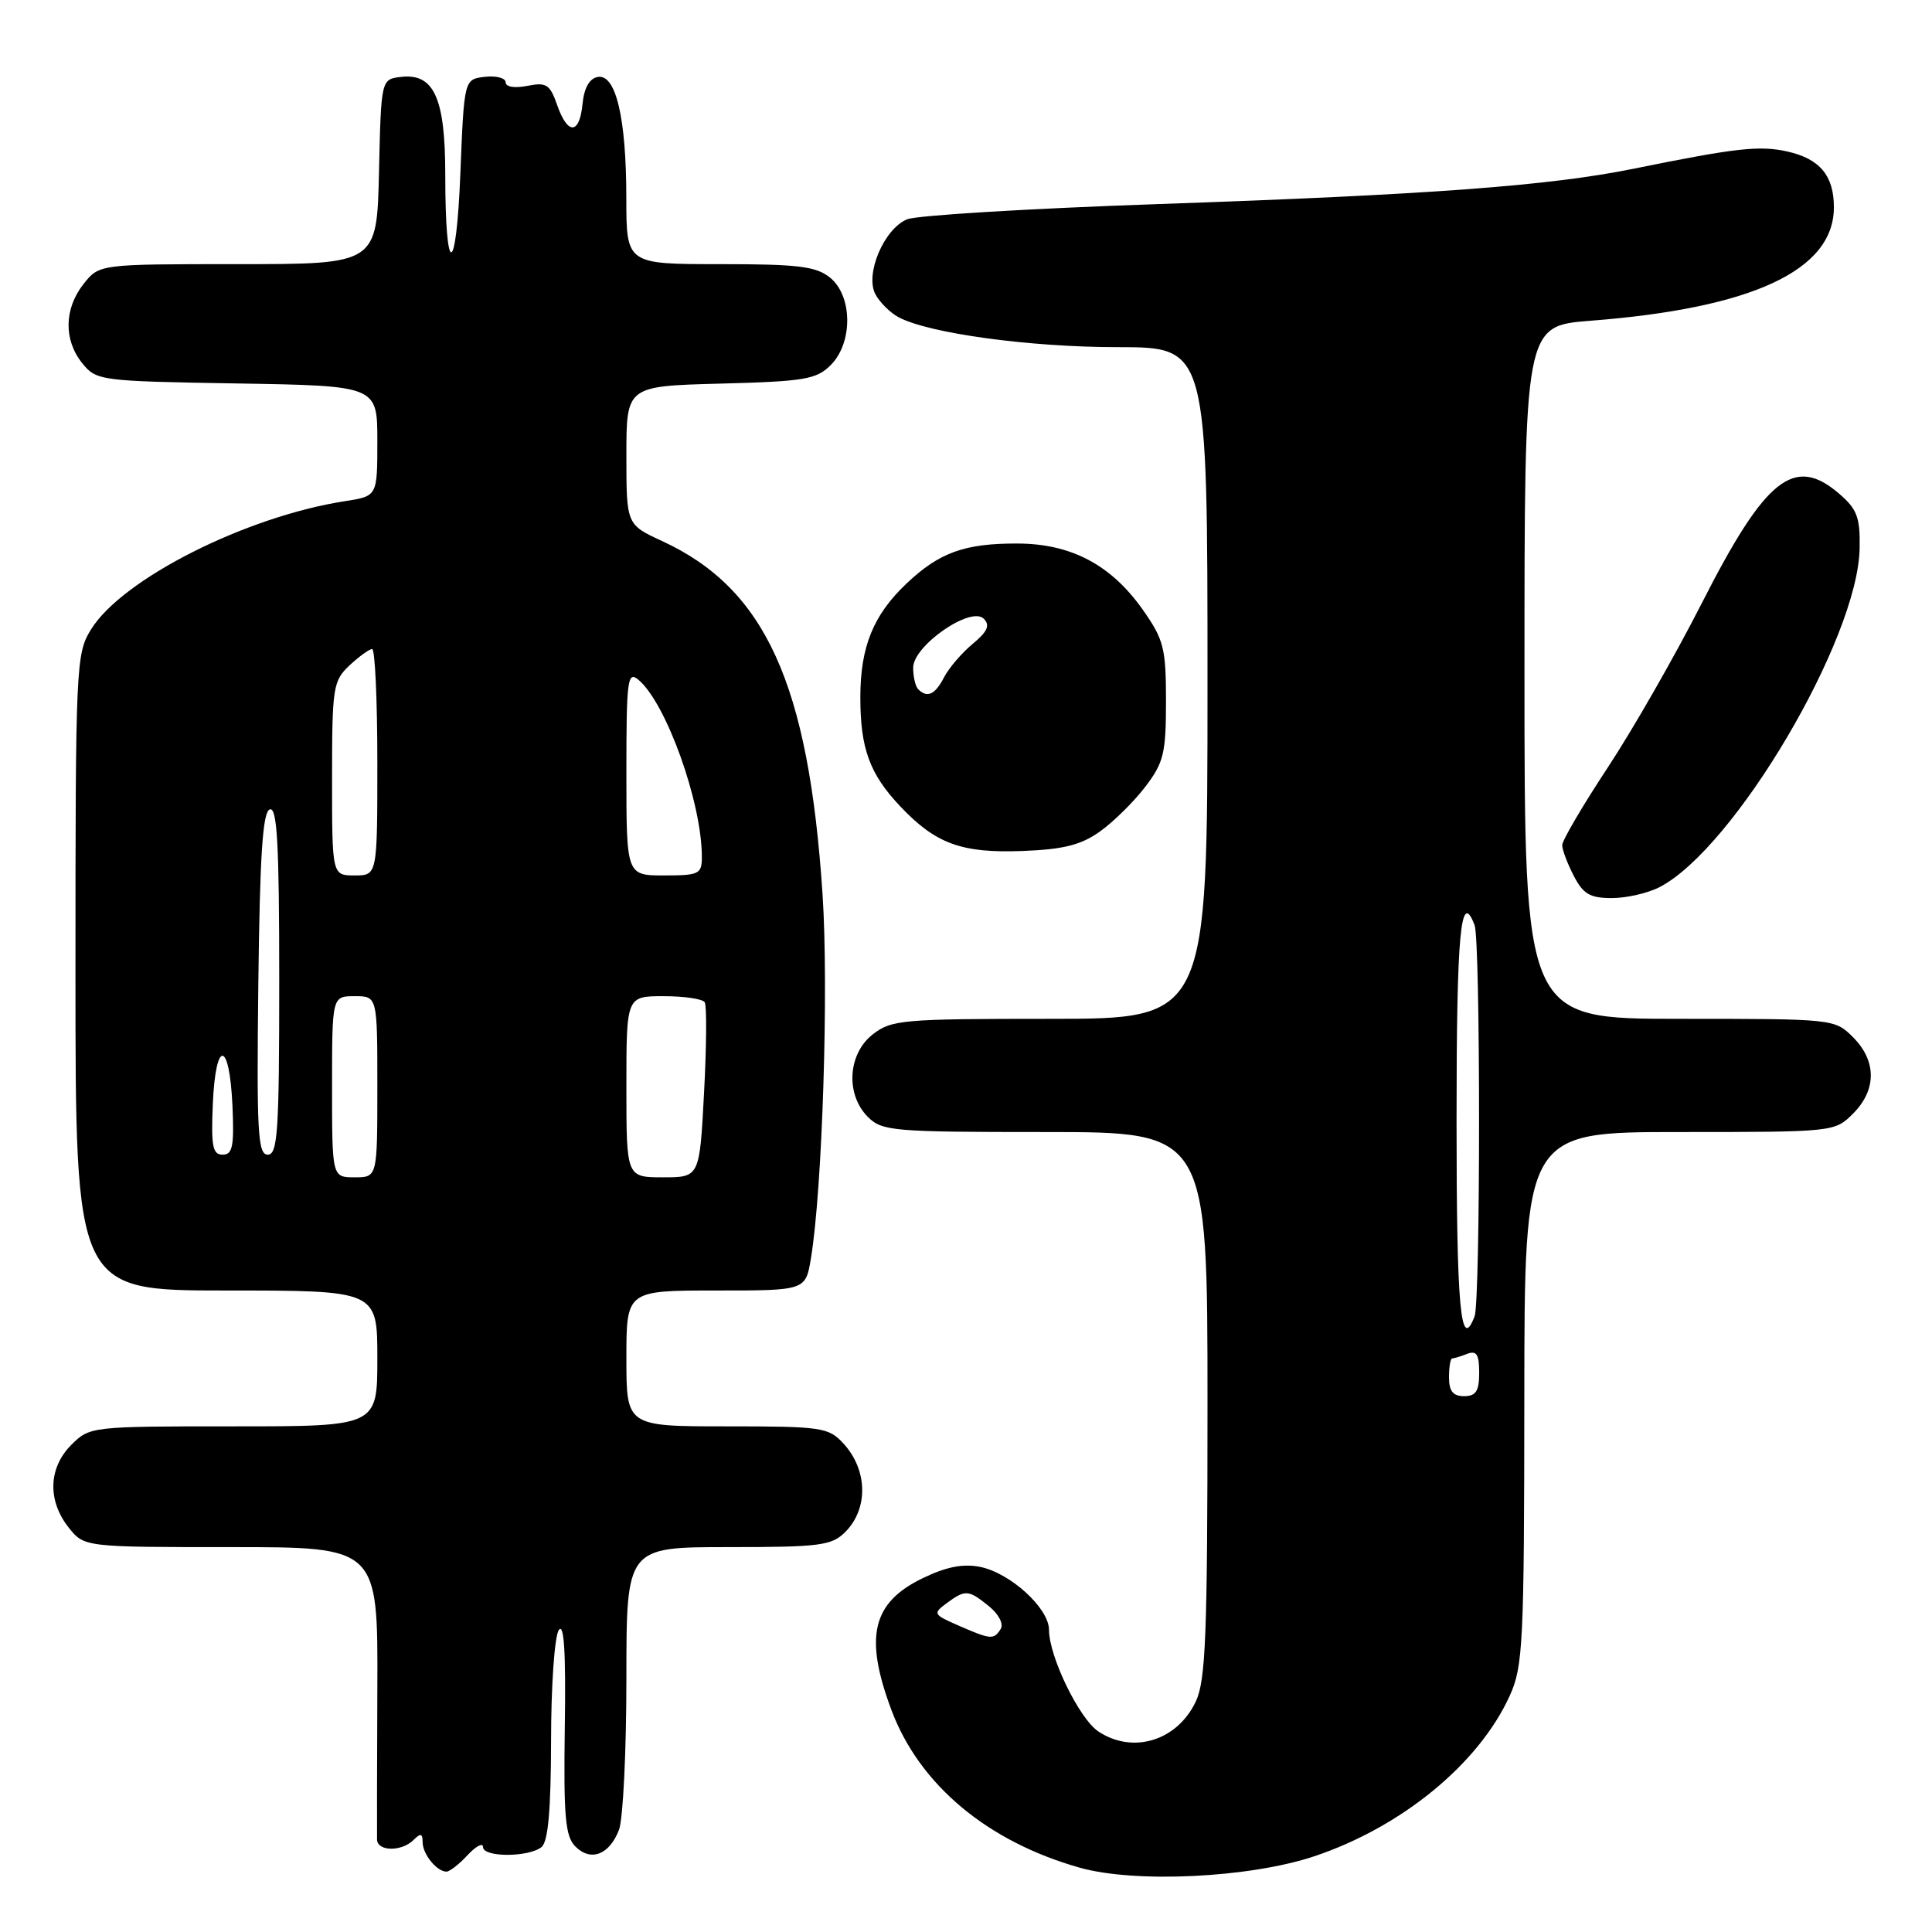 <?xml version="1.0" encoding="UTF-8" standalone="no"?>
<!DOCTYPE svg PUBLIC "-//W3C//DTD SVG 1.1//EN" "http://www.w3.org/Graphics/SVG/1.1/DTD/svg11.dtd" >
<svg xmlns="http://www.w3.org/2000/svg" xmlns:xlink="http://www.w3.org/1999/xlink" version="1.1" viewBox="0 0 256 256">
 <g >
 <path fill="currentColor"
d=" M 174.14 245.97 C 185.74 242.09 195.96 233.70 200.05 224.69 C 201.81 220.83 201.96 217.73 201.98 185.25 C 202.00 150.00 202.00 150.00 222.55 150.00 C 243.03 150.00 243.10 149.99 245.55 147.55 C 248.67 144.42 248.67 140.58 245.55 137.45 C 243.10 135.01 243.03 135.00 222.55 135.00 C 202.00 135.00 202.00 135.00 202.00 89.09 C 202.00 43.18 202.00 43.18 210.75 42.50 C 232.22 40.84 243.00 35.81 243.00 27.47 C 243.00 23.28 241.14 21.05 236.86 20.08 C 233.16 19.25 230.07 19.59 216.50 22.35 C 205.33 24.62 189.45 25.80 153.50 27.04 C 136.45 27.63 121.46 28.53 120.20 29.06 C 117.13 30.32 114.58 36.35 116.00 39.00 C 116.58 40.07 117.95 41.44 119.06 42.03 C 123.06 44.17 136.42 46.00 148.09 46.00 C 160.00 46.00 160.00 46.00 160.00 90.50 C 160.00 135.00 160.00 135.00 139.13 135.00 C 119.54 135.00 118.11 135.13 115.63 137.07 C 112.33 139.67 112.02 145.02 115.00 148.00 C 116.88 149.88 118.33 150.00 138.50 150.00 C 160.00 150.00 160.00 150.00 160.00 186.10 C 160.00 216.61 159.76 222.70 158.45 225.46 C 155.99 230.65 150.16 232.46 145.57 229.45 C 143.03 227.79 139.00 219.51 139.00 215.97 C 139.00 213.10 133.88 208.43 129.87 207.62 C 127.61 207.17 125.37 207.61 122.26 209.12 C 115.56 212.36 114.49 216.88 118.12 226.59 C 121.82 236.48 130.84 244.03 143.08 247.48 C 150.46 249.56 165.60 248.82 174.14 245.97 Z  M 61.96 245.81 C 63.08 244.61 64.00 244.13 64.00 244.74 C 64.00 246.12 70.02 246.12 71.75 244.75 C 72.63 244.04 73.00 239.92 73.02 230.63 C 73.02 223.41 73.48 216.82 74.04 216.00 C 74.74 214.96 74.99 218.91 74.84 228.78 C 74.67 240.75 74.90 243.32 76.24 244.67 C 78.29 246.72 80.75 245.77 82.02 242.46 C 82.56 241.04 83.00 232.02 83.00 222.43 C 83.00 205.00 83.00 205.00 96.50 205.00 C 108.67 205.00 110.20 204.80 112.00 203.00 C 115.09 199.91 114.98 194.75 111.74 191.25 C 109.78 189.13 108.86 189.00 96.33 189.00 C 83.00 189.00 83.00 189.00 83.00 180.00 C 83.00 171.00 83.00 171.00 94.87 171.00 C 106.74 171.00 106.74 171.00 107.45 166.75 C 108.97 157.61 109.82 130.91 108.99 118.47 C 107.14 90.59 101.43 78.02 87.75 71.70 C 83.00 69.51 83.00 69.51 83.00 60.34 C 83.00 51.16 83.00 51.16 95.48 50.83 C 106.62 50.54 108.18 50.27 110.08 48.37 C 113.03 45.41 112.98 39.22 109.99 36.79 C 108.13 35.29 105.80 35.00 95.39 35.00 C 83.00 35.00 83.00 35.00 82.99 26.25 C 82.99 15.61 81.60 9.74 79.19 10.20 C 78.10 10.40 77.39 11.68 77.19 13.76 C 76.79 17.86 75.22 17.92 73.82 13.90 C 72.87 11.18 72.39 10.87 69.87 11.38 C 68.18 11.71 67.00 11.52 67.00 10.91 C 67.00 10.34 65.76 10.01 64.25 10.18 C 61.50 10.50 61.50 10.50 61.00 23.00 C 60.45 36.84 59.00 36.94 59.00 23.14 C 59.00 12.99 57.51 9.69 53.15 10.19 C 50.50 10.50 50.50 10.50 50.22 22.75 C 49.94 35.00 49.94 35.00 31.54 35.00 C 13.15 35.00 13.15 35.00 11.07 37.63 C 8.48 40.93 8.42 45.06 10.91 48.14 C 12.77 50.44 13.26 50.51 31.41 50.81 C 50.00 51.12 50.00 51.12 50.00 58.43 C 50.00 65.74 50.00 65.74 45.75 66.40 C 32.60 68.43 16.19 76.71 12.05 83.42 C 10.07 86.63 10.00 88.13 10.00 128.87 C 10.00 171.00 10.00 171.00 30.00 171.00 C 50.00 171.00 50.00 171.00 50.00 180.00 C 50.00 189.00 50.00 189.00 30.95 189.00 C 12.07 189.00 11.89 189.02 9.45 191.45 C 6.42 194.49 6.27 198.80 9.07 202.37 C 11.15 205.00 11.15 205.00 30.61 205.00 C 50.08 205.00 50.08 205.00 50.00 223.75 C 49.96 234.06 49.94 243.06 49.96 243.75 C 50.01 245.34 53.22 245.38 54.80 243.80 C 55.73 242.87 56.00 242.93 56.00 244.10 C 56.00 245.68 57.88 248.00 59.16 248.00 C 59.58 248.00 60.84 247.02 61.96 245.81 Z  M 219.90 117.55 C 229.81 112.43 246.20 84.68 246.41 72.66 C 246.49 68.55 246.08 67.47 243.69 65.41 C 237.75 60.30 233.95 63.32 225.55 79.82 C 222.01 86.79 216.38 96.63 213.05 101.68 C 209.72 106.73 207.00 111.37 207.00 111.98 C 207.00 112.60 207.69 114.43 208.53 116.05 C 209.78 118.47 210.68 119.00 213.58 119.00 C 215.51 119.00 218.36 118.35 219.90 117.55 Z  M 145.76 110.17 C 147.54 108.90 150.24 106.24 151.75 104.26 C 154.20 101.05 154.50 99.82 154.50 92.91 C 154.50 85.90 154.21 84.76 151.46 80.84 C 147.25 74.85 141.94 72.04 134.82 72.02 C 127.81 72.00 124.48 73.20 120.13 77.31 C 115.71 81.49 114.00 85.71 114.00 92.40 C 114.00 99.20 115.23 102.56 119.31 106.87 C 124.00 111.82 127.43 113.07 135.50 112.76 C 140.93 112.55 143.24 111.97 145.76 110.17 Z  M 127.00 215.39 C 123.65 213.93 123.59 213.80 125.44 212.43 C 127.93 210.60 128.32 210.63 131.05 212.84 C 132.33 213.88 133.01 215.18 132.60 215.84 C 131.70 217.30 131.29 217.27 127.00 215.39 Z  M 192.00 182.50 C 192.00 181.12 192.19 180.00 192.42 180.00 C 192.65 180.00 193.55 179.73 194.42 179.39 C 195.65 178.92 196.00 179.47 196.00 181.89 C 196.00 184.33 195.57 185.00 194.00 185.00 C 192.53 185.00 192.00 184.33 192.00 182.50 Z  M 193.00 148.50 C 193.00 123.57 193.54 117.75 195.39 122.58 C 196.18 124.65 196.18 172.35 195.39 174.42 C 193.54 179.25 193.00 173.43 193.00 148.50 Z  M 44.00 144.00 C 44.00 132.00 44.00 132.00 47.00 132.00 C 50.00 132.00 50.00 132.00 50.00 144.00 C 50.00 156.00 50.00 156.00 47.00 156.00 C 44.00 156.00 44.00 156.00 44.00 144.00 Z  M 83.00 144.00 C 83.00 132.00 83.00 132.00 87.94 132.00 C 90.66 132.00 93.11 132.36 93.38 132.81 C 93.66 133.25 93.62 138.65 93.29 144.81 C 92.70 156.00 92.70 156.00 87.85 156.00 C 83.00 156.00 83.00 156.00 83.00 144.00 Z  M 28.20 146.25 C 28.58 137.65 30.40 137.82 30.80 146.49 C 31.04 151.90 30.82 153.00 29.50 153.00 C 28.17 153.00 27.96 151.88 28.20 146.25 Z  M 34.23 130.33 C 34.43 113.28 34.81 107.56 35.75 107.25 C 36.73 106.92 37.00 111.89 37.00 129.92 C 37.00 149.90 36.80 153.00 35.48 153.00 C 34.16 153.00 34.00 150.06 34.23 130.33 Z  M 44.00 103.17 C 44.00 91.06 44.13 90.23 46.31 88.17 C 47.59 86.98 48.94 86.00 49.31 86.00 C 49.69 86.00 50.00 92.75 50.00 101.00 C 50.00 116.00 50.00 116.00 47.00 116.00 C 44.00 116.00 44.00 116.00 44.00 103.17 Z  M 83.00 102.38 C 83.00 90.08 83.15 88.88 84.58 90.06 C 88.26 93.12 93.00 106.33 93.00 113.55 C 93.00 115.82 92.64 116.00 88.00 116.00 C 83.00 116.00 83.00 116.00 83.00 102.38 Z  M 121.67 91.33 C 121.30 90.97 121.00 89.68 121.00 88.47 C 121.00 85.55 128.66 80.25 130.36 81.99 C 131.22 82.86 130.85 83.69 128.88 85.32 C 127.44 86.52 125.73 88.51 125.09 89.75 C 123.91 92.04 122.86 92.53 121.67 91.33 Z "/>
</g>
</svg>